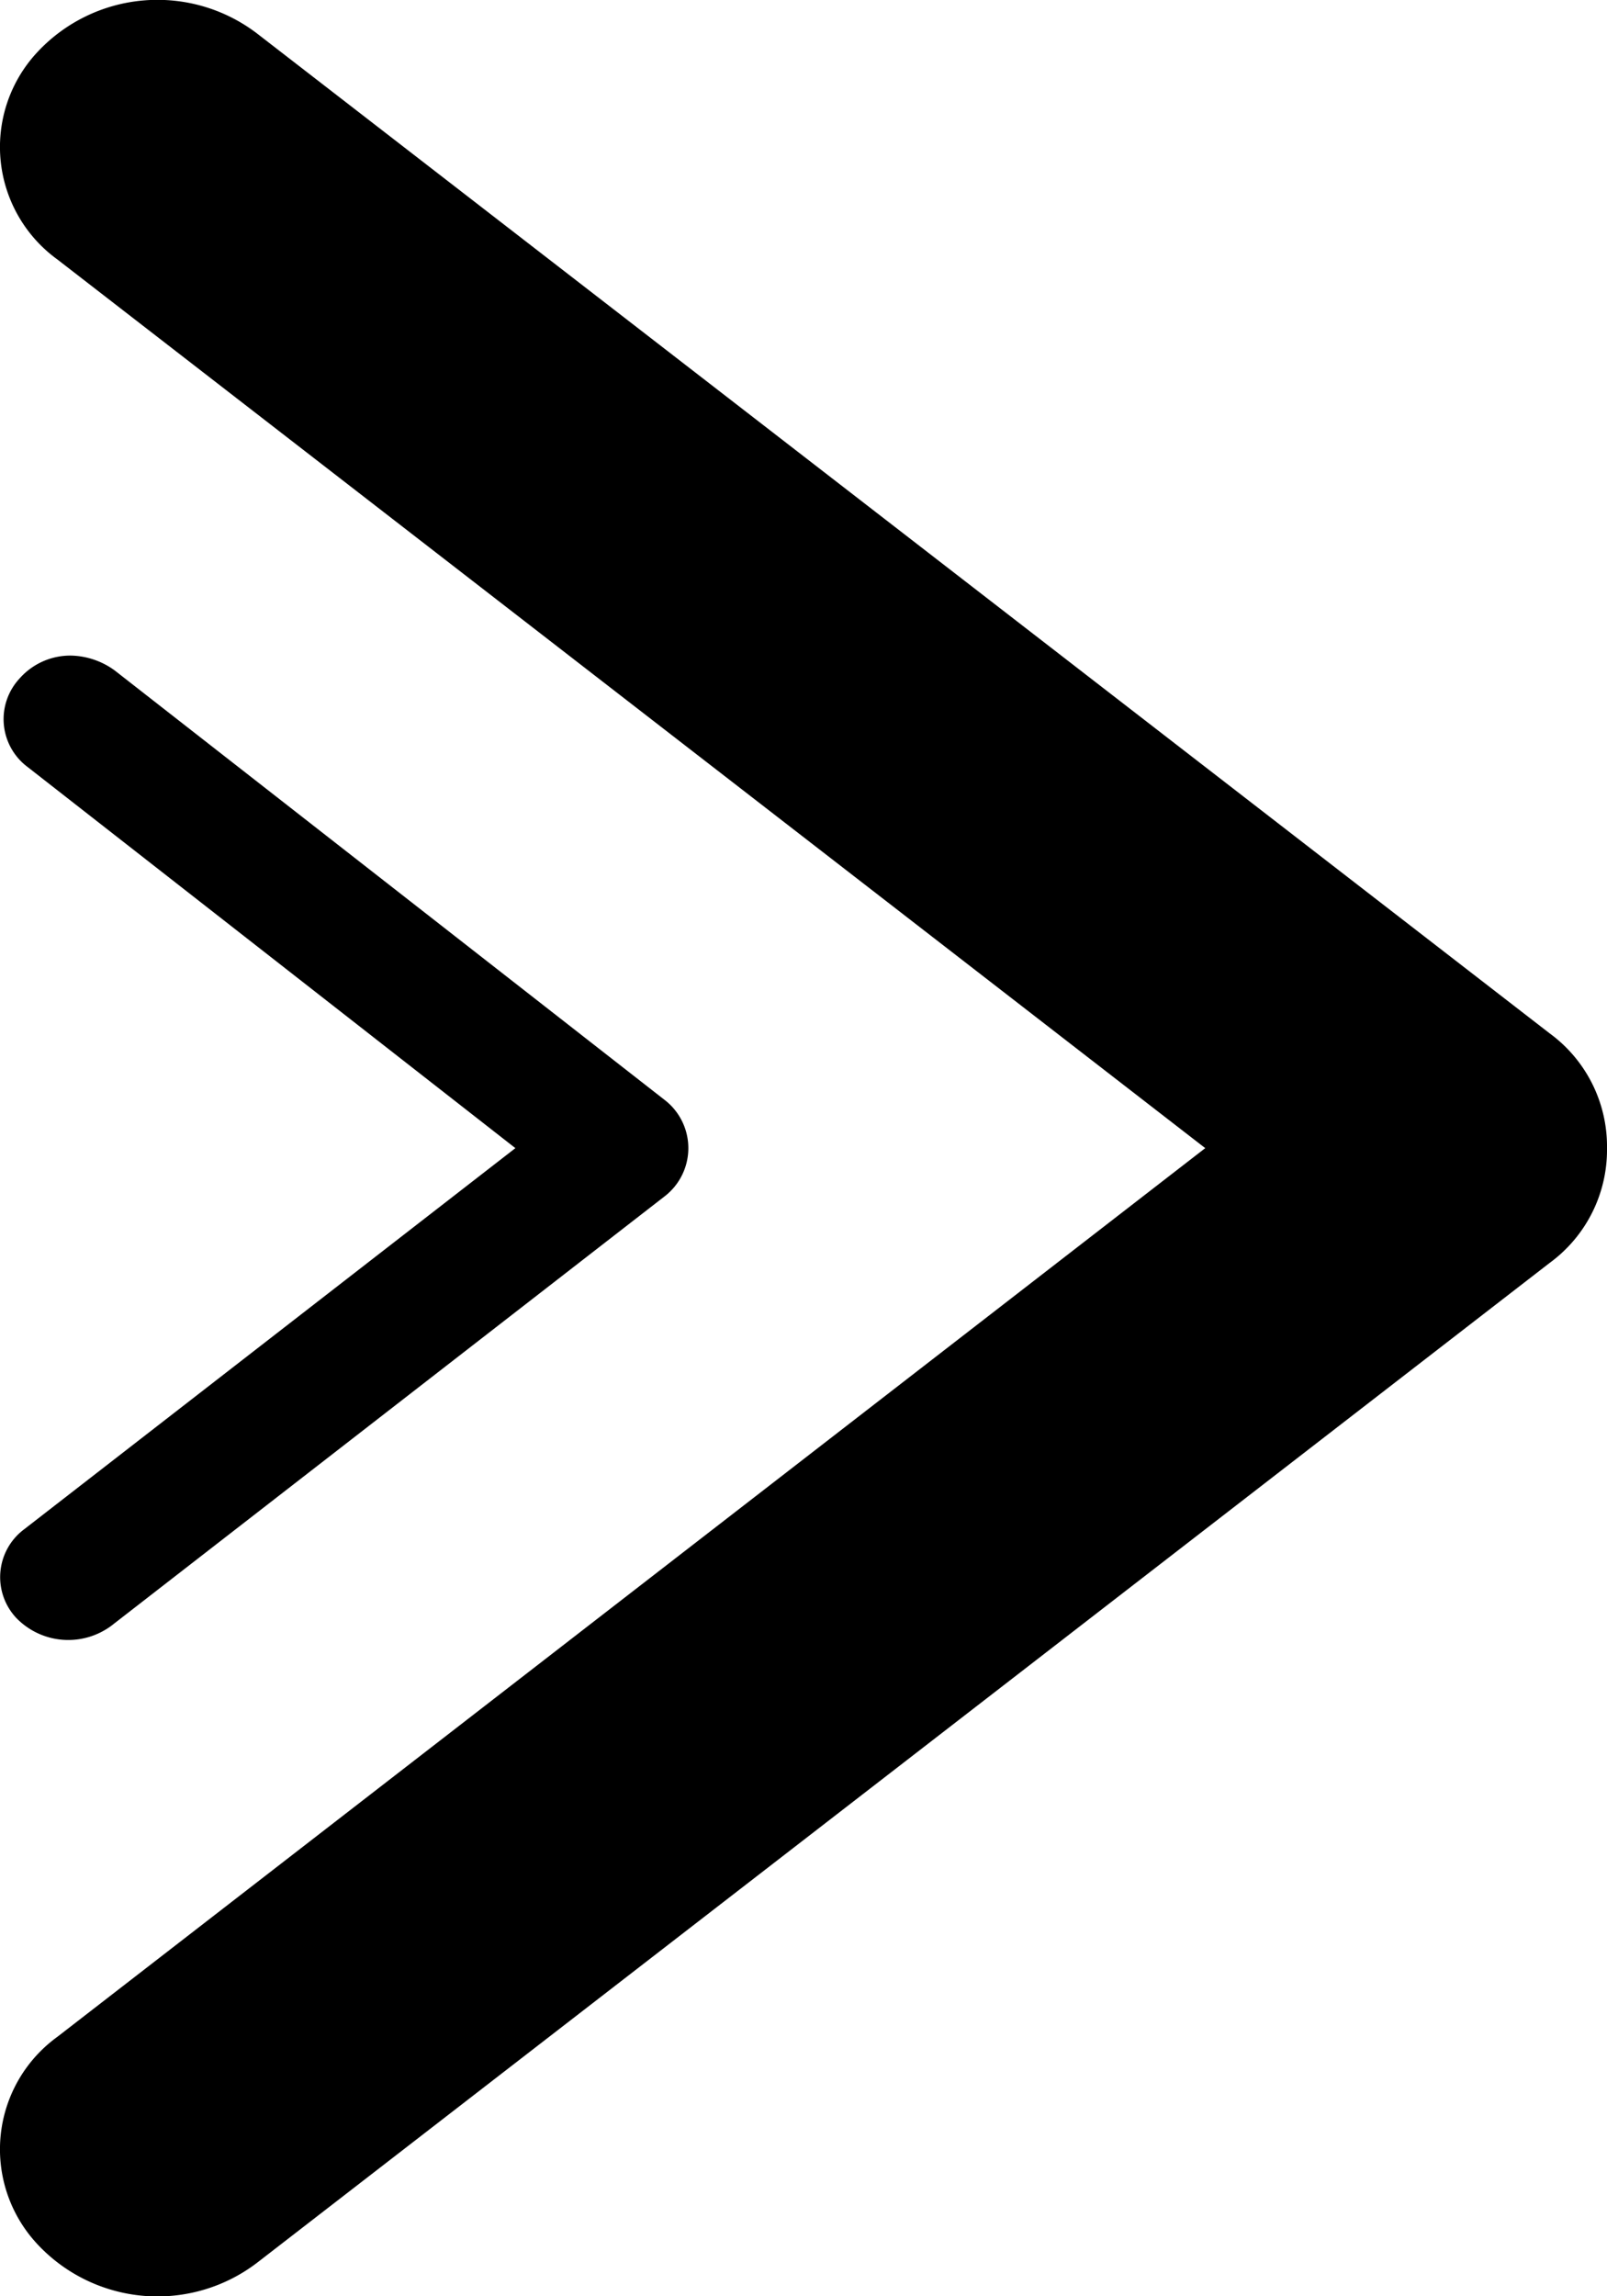 <svg id="Layer_1" data-name="Layer 1" xmlns="http://www.w3.org/2000/svg" viewBox="0 0 14 20"><defs><style>.cls-1{fill-rule:evenodd;}</style></defs><title>send-arrow-black</title><path class="cls-1" d="M14,10a1.22,1.22,0,0,1-.5,1L2.25,19.7a1.43,1.43,0,0,1-1.93-.16,1.21,1.21,0,0,1,.18-1.8l10-7.74L.5,2.26A1.21,1.21,0,0,1,.32.46,1.43,1.43,0,0,1,2.25.3L13.5,9A1.22,1.22,0,0,1,14,10ZM.14,14.09a.63.63,0,0,0,.83.07l4.82-3.74a.53.53,0,0,0,0-.84L1,5.84a.67.67,0,0,0-.38-.13.59.59,0,0,0-.45.2.52.52,0,0,0,.07.77L4.49,10,.21,13.32A.52.52,0,0,0,.14,14.09Z"/></svg>